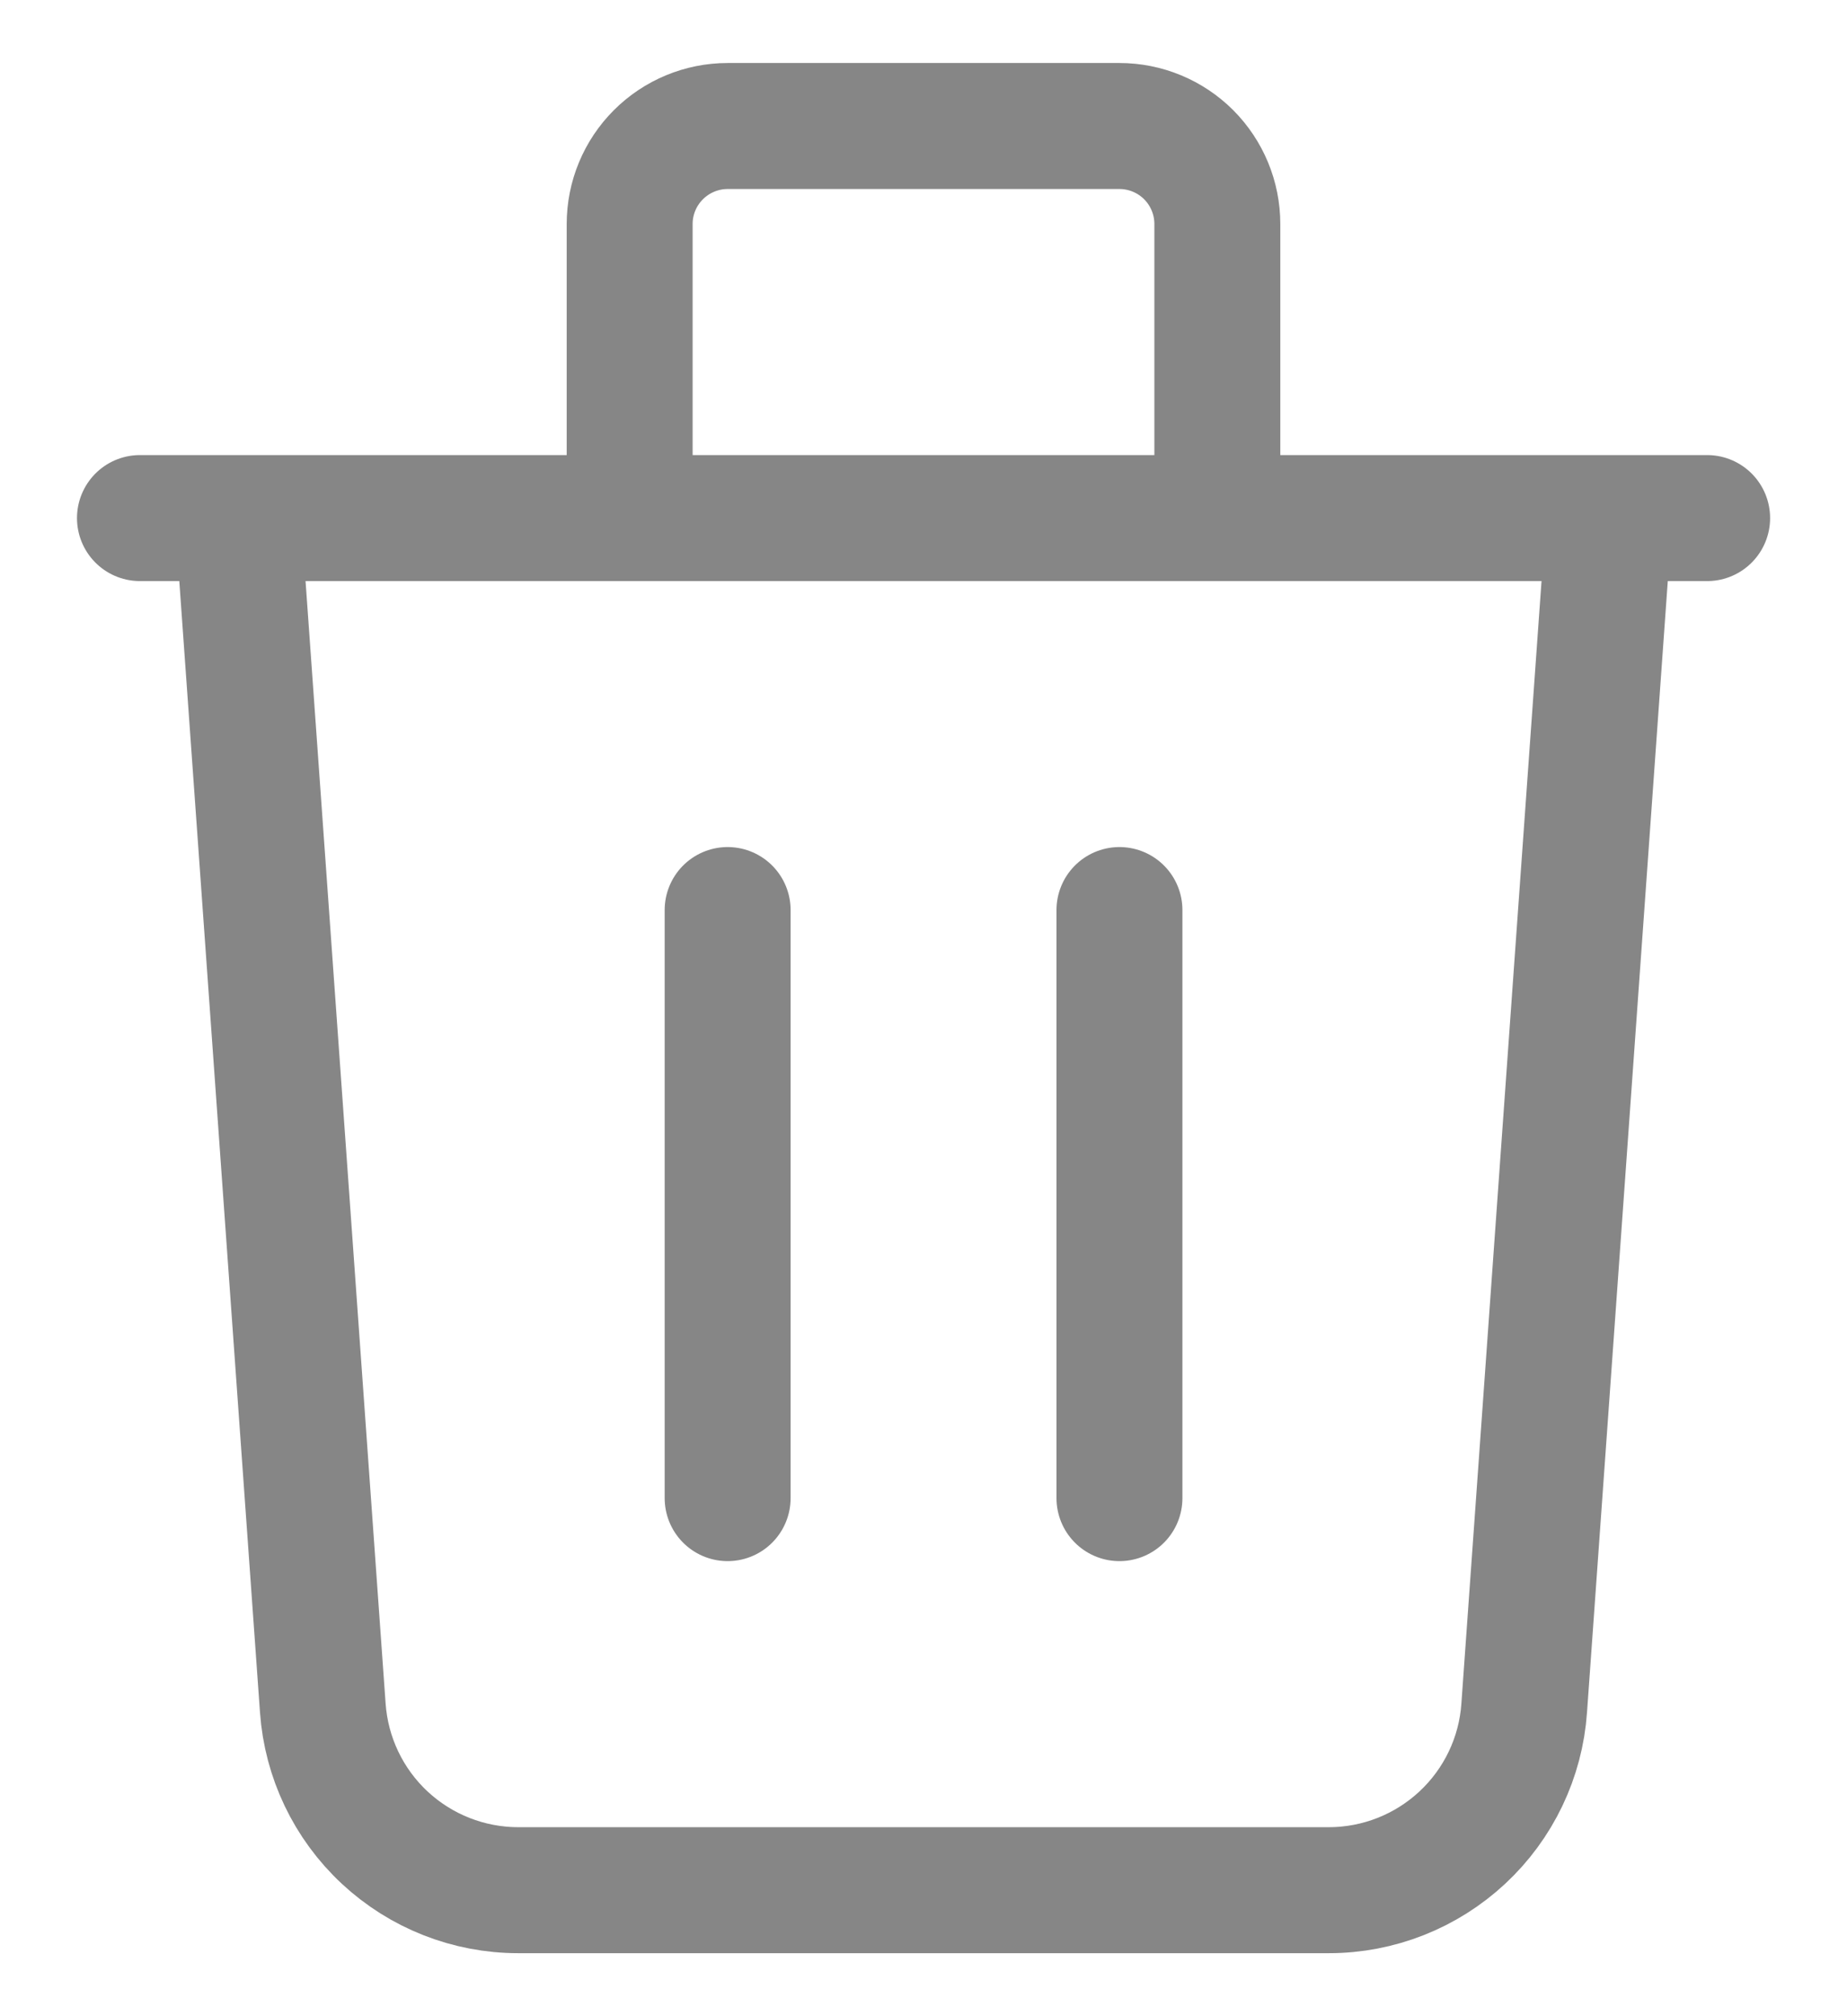 <svg width="22" height="24" viewBox="0 0 22 24" fill="none" xmlns="http://www.w3.org/2000/svg">
<path d="M1.667 6.167H20.334M19.167 6.167L18.155 20.332C18.114 20.921 17.85 21.472 17.418 21.874C16.986 22.276 16.418 22.5 15.828 22.5H6.173C5.582 22.5 5.014 22.276 4.582 21.874C4.15 21.472 3.887 20.921 3.845 20.332L2.834 6.167H19.167ZM8.667 10.833V17.833V10.833ZM13.334 10.833V17.833V10.833ZM14.5 6.167V2.667C14.5 2.357 14.377 2.061 14.159 1.842C13.94 1.623 13.643 1.5 13.334 1.5H8.667C8.358 1.5 8.061 1.623 7.842 1.842C7.623 2.061 7.5 2.357 7.5 2.667V6.167H14.5Z" stroke="#868686" stroke-width="1.5" stroke-linecap="round" stroke-linejoin="round"/>
</svg>
